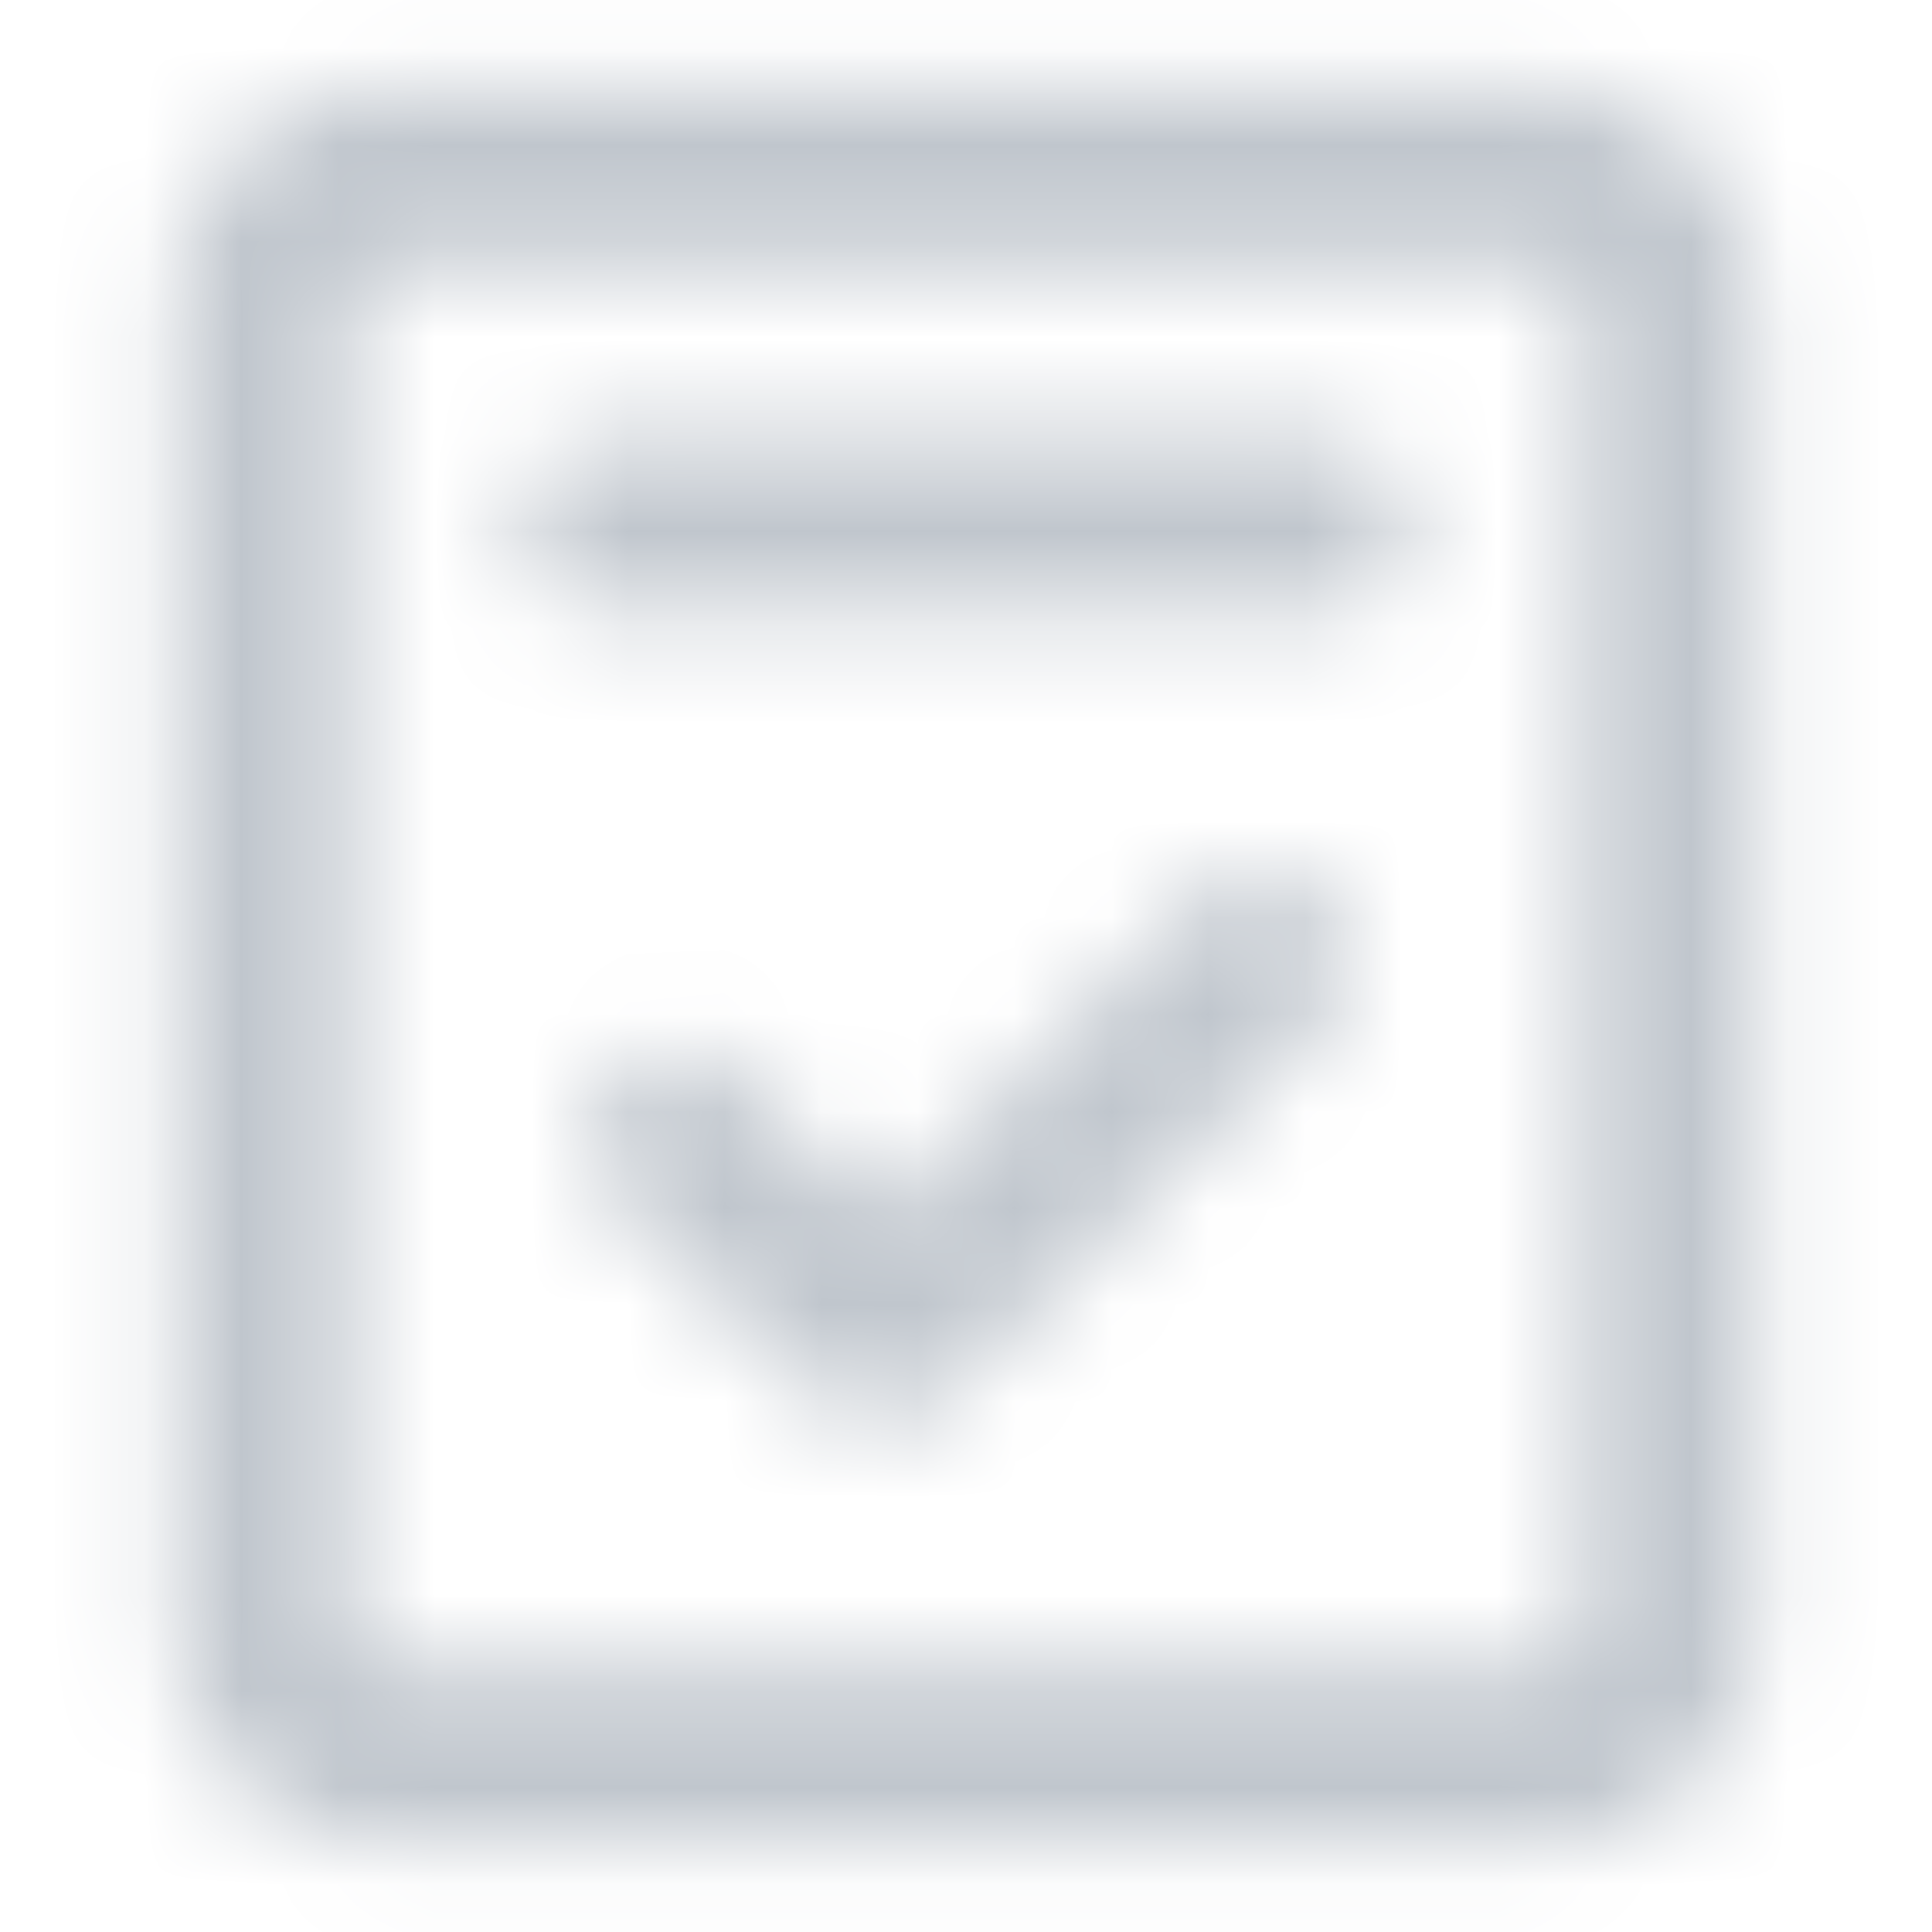 <svg width="20" height="20" viewBox="0 0 20 20" xmlns="http://www.w3.org/2000/svg" xmlns:xlink="http://www.w3.org/1999/xlink">
    <defs>
        <path d="M15.91 2.727H4.09a.461.461 0 0 0-.454.455v13.636c0 .246.21.455.455.455h11.818a.461.461 0 0 0 .455-.455V3.182a.461.461 0 0 0-.455-.455zm0-1.818a2.28 2.28 0 0 1 2.272 2.273v13.636a2.28 2.28 0 0 1-2.273 2.273H4.091a2.28 2.28 0 0 1-2.273-2.273V3.182A2.28 2.28 0 0 1 4.091.909h11.818zm-2.228 8.396a.9.9 0 0 0-1.273 0l-3.298 3.297-1.443-1.442a.9.9 0 0 0-1.18-.081l-.092.08a.9.9 0 0 0 0 1.273l1.909 1.91c.17.169.39.257.612.263a.9.9 0 0 0 .947-.21l3.818-3.817a.9.9 0 0 0 0-1.273zm-.046-4.76H6.364a.91.91 0 1 0 0 1.819h7.272a.91.91 0 1 0 0-1.819z" id="a"/>
    </defs>
    <g fill="none" fill-rule="evenodd">
        <mask id="b" fill="#fff">
            <use xlink:href="#a"/>
        </mask>
        <g mask="url(#b)" fill="#C0C6CD">
            <path d="M0 0h20v20H0z"/>
        </g>
    </g>
</svg>
